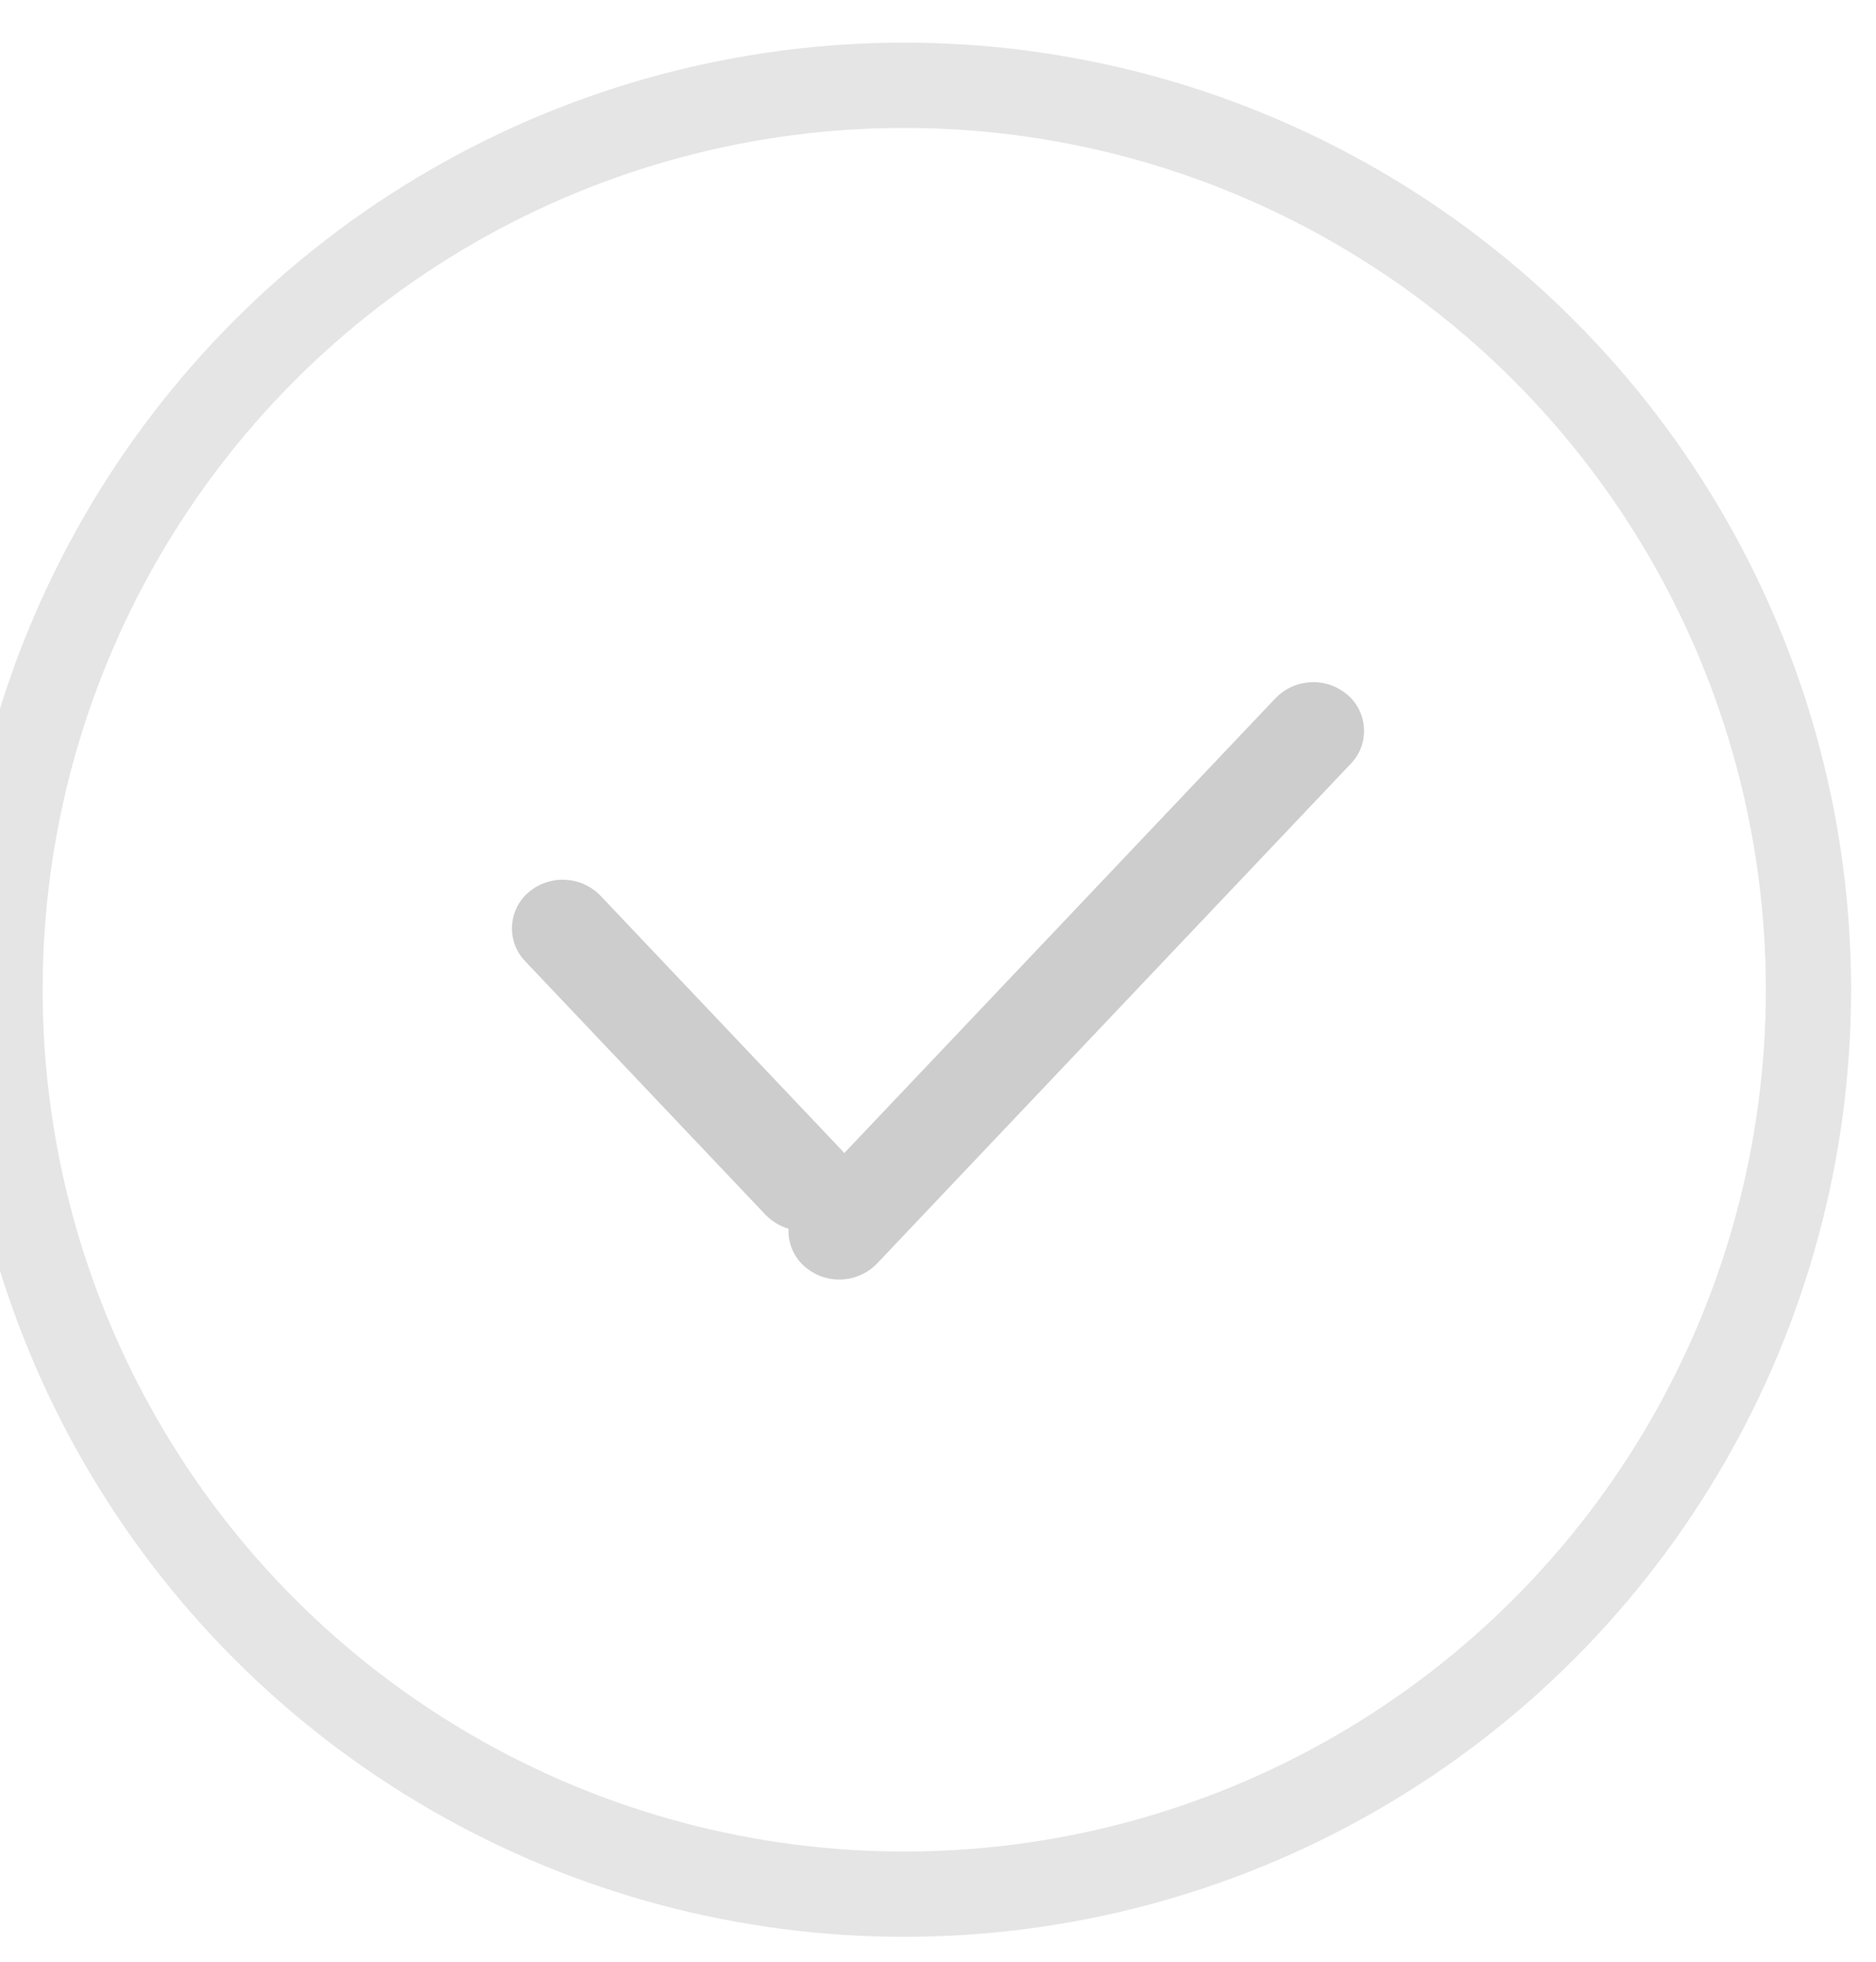 <?xml version="1.0" encoding="UTF-8"?>
<svg width="22px" height="23px" viewBox="0 0 22 23" version="1.1" xmlns="http://www.w3.org/2000/svg" xmlns:xlink="http://www.w3.org/1999/xlink">
    <!-- Generator: Sketch 52.6 (67491) - http://www.bohemiancoding.com/sketch -->
    <title>签收-灰</title>
    <desc>Created with Sketch.</desc>
    <g id="Page-1" stroke="none" stroke-width="1" fill="none" fill-rule="evenodd">
        <g id="兑换记录详情-copy-3" transform="translate(-19, -441)">
            <g id="签收" transform="translate(19, 441)">
                <g id="Steps/_Resource/Icon1+Active" transform="translate(0, 1)">
                    <circle id="Oval-1-Copy-10" stroke="#E5E5E5" stroke-linecap="square" cx="10.604" cy="10.604" r="10.604"></circle>
                    <path d="M9.9,12.52 L14.954,7.19 C15.18,6.952 15.552,6.933 15.802,7.146 C16.035,7.346 16.063,7.697 15.863,7.93 C15.857,7.937 15.851,7.945 15.844,7.951 L10.289,13.81 C10.063,14.048 9.691,14.067 9.441,13.854 C9.306,13.738 9.239,13.571 9.247,13.406 C9.146,13.376 9.051,13.32 8.973,13.238 L6.156,10.267 C6.149,10.26 6.143,10.253 6.137,10.246 C5.937,10.013 5.965,9.662 6.198,9.462 C6.448,9.249 6.82,9.268 7.046,9.506 L9.863,12.477 C9.87,12.484 9.876,12.491 9.882,12.498 C9.888,12.505 9.894,12.513 9.9,12.52 Z" id="Combined-Shape" fill="#CDCDCD"></path>
                </g>
            </g>
        </g>
    </g>
</svg>